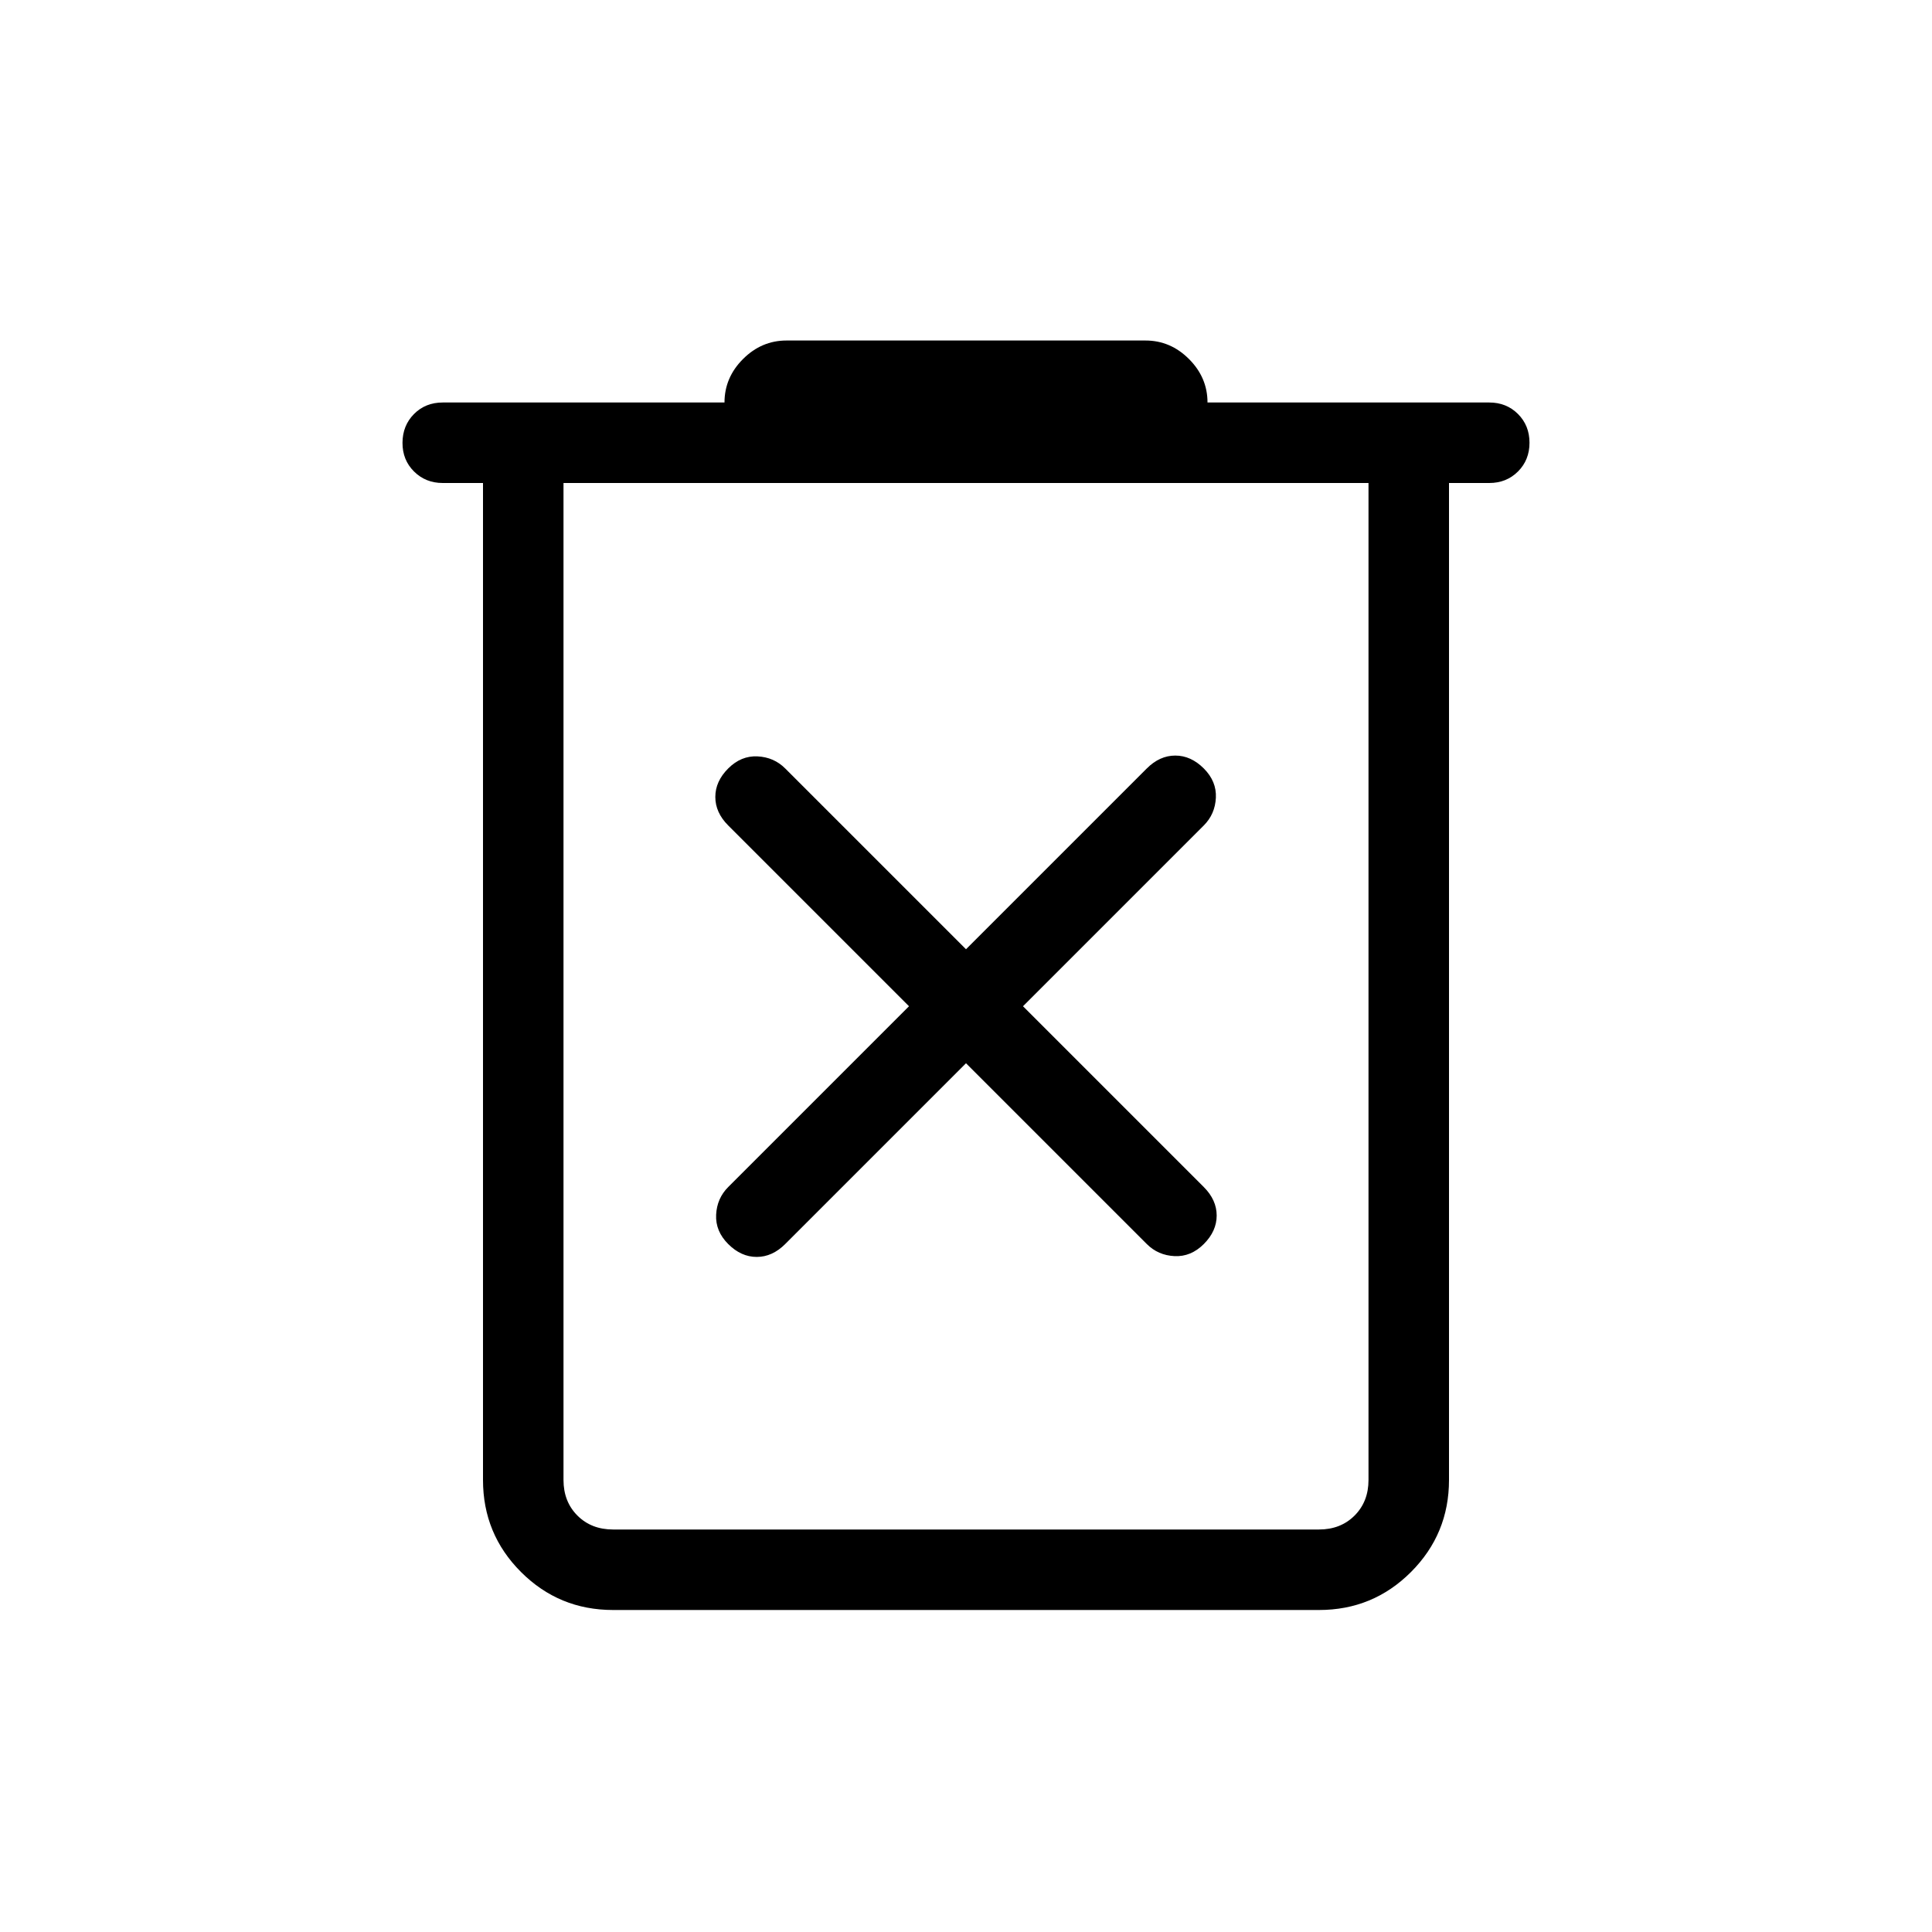 <svg xmlns="http://www.w3.org/2000/svg" xmlns:xlink="http://www.w3.org/1999/xlink" width="24" height="24" viewBox="0 0 24 24"><path fill="currentColor" d="M7.616 20q-.672 0-1.144-.472T6 18.385V6h-.5q-.213 0-.357-.143T5 5.5t.143-.357T5.5 5H9q0-.31.23-.54t.54-.23h4.46q.31 0 .54.23T15 5h3.5q.214 0 .357.143T19 5.5t-.143.357T18.5 6H18v12.385q0 .67-.472 1.143q-.472.472-1.143.472zM17 6H7v12.385q0 .269.173.442t.443.173h8.769q.269 0 .442-.173t.173-.442zM7 6v13zm5 7.208l2.246 2.246q.14.14.344.15t.364-.15t.16-.354t-.16-.354L12.708 12.5l2.246-2.246q.14-.14.15-.344t-.15-.364t-.354-.16t-.354.16L12 11.792L9.754 9.546q-.14-.14-.344-.15t-.364.15t-.16.354t.16.354l2.246 2.246l-2.246 2.246q-.14.14-.15.344t.15.364t.354.16t.354-.16z"/></svg>